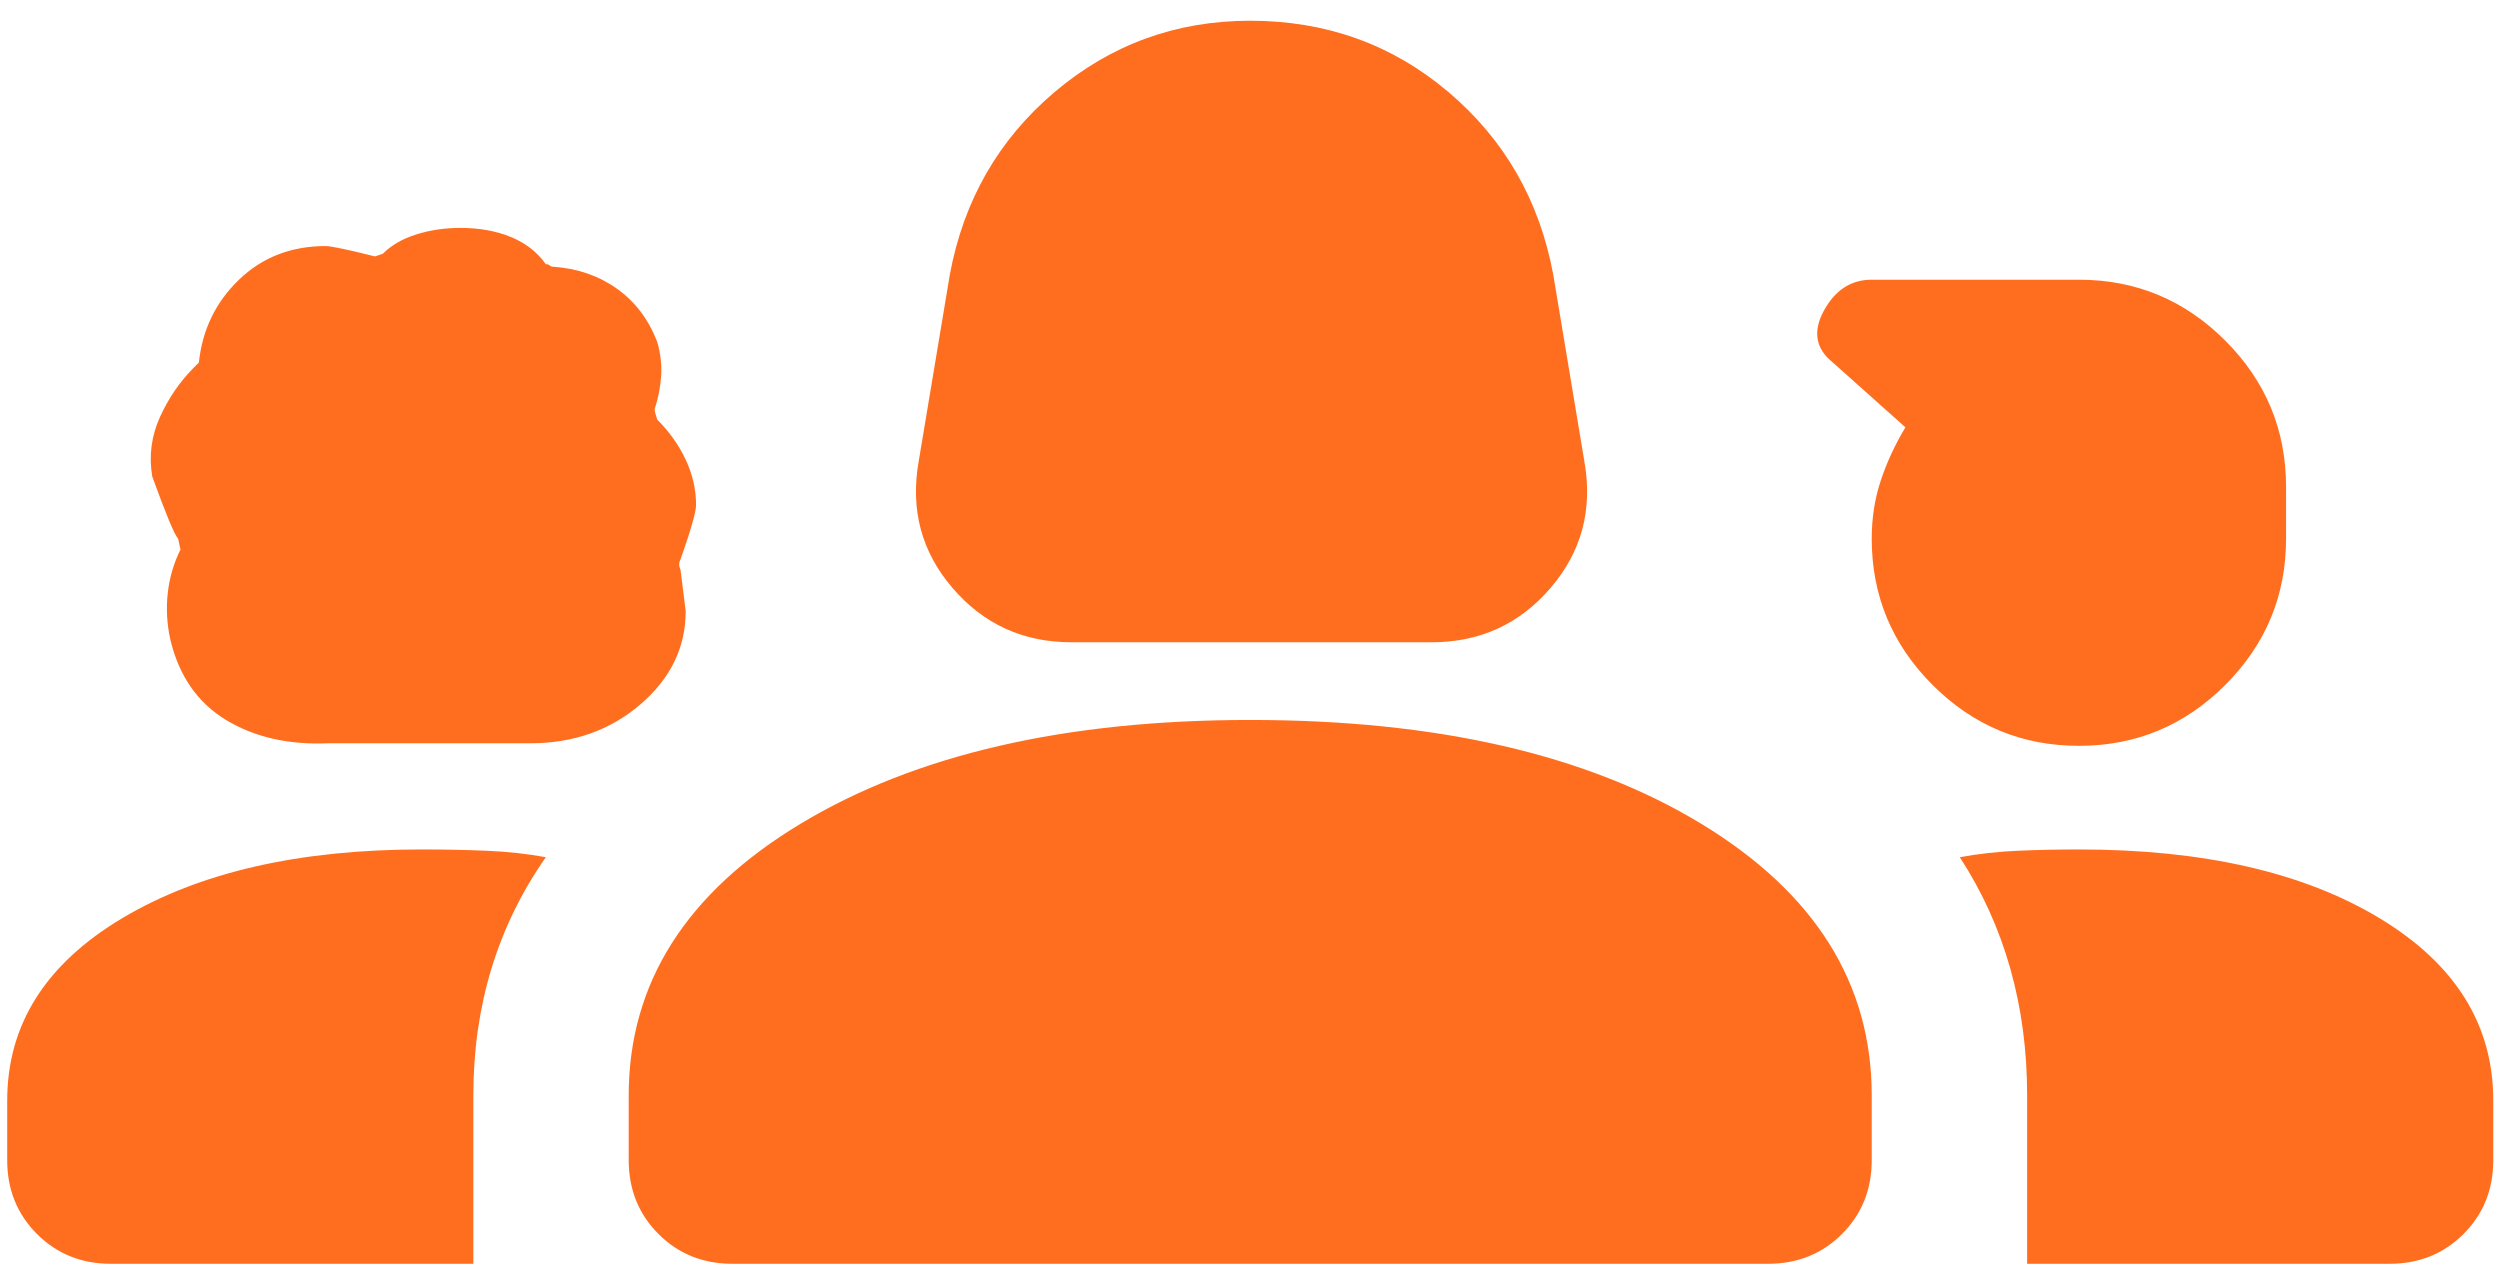 <svg width="68" height="35" viewBox="0 0 68 35" fill="none" xmlns="http://www.w3.org/2000/svg">
<path id="groups_2" d="M29.146 17.47C27.831 17.47 26.751 16.977 25.906 15.99C25.061 15.004 24.756 13.854 24.99 12.539L25.836 7.467C26.211 5.448 27.162 3.793 28.688 2.501C30.215 1.21 31.987 0.564 34.006 0.564C36.073 0.564 37.869 1.21 39.395 2.501C40.921 3.793 41.872 5.448 42.248 7.467L43.093 12.539C43.328 13.854 43.023 15.004 42.177 15.99C41.332 16.977 40.252 17.47 38.937 17.47H29.146ZM30.837 11.835H37.247L36.683 8.383C36.589 7.726 36.284 7.197 35.767 6.798C35.251 6.399 34.664 6.199 34.006 6.199C33.349 6.199 32.774 6.399 32.281 6.798C31.788 7.197 31.494 7.726 31.4 8.383L30.837 11.835ZM8.931 20.217C7.851 20.264 6.923 20.052 6.148 19.583C5.373 19.113 4.869 18.385 4.634 17.399C4.54 16.977 4.516 16.554 4.563 16.131C4.61 15.709 4.728 15.309 4.916 14.934C4.916 14.981 4.892 14.887 4.845 14.652C4.751 14.558 4.516 13.995 4.141 12.961C4.047 12.398 4.117 11.858 4.352 11.341C4.587 10.825 4.892 10.379 5.268 10.003L5.409 9.862C5.503 8.97 5.867 8.219 6.5 7.608C7.134 6.998 7.921 6.693 8.86 6.693C9.001 6.693 9.447 6.786 10.198 6.974L10.41 6.904C10.645 6.669 10.95 6.493 11.325 6.376C11.701 6.258 12.1 6.199 12.523 6.199C13.039 6.199 13.497 6.282 13.896 6.446C14.296 6.61 14.613 6.857 14.847 7.186C14.894 7.186 14.93 7.197 14.953 7.221C14.976 7.244 15.012 7.256 15.059 7.256C15.716 7.303 16.291 7.503 16.784 7.855C17.277 8.207 17.641 8.688 17.876 9.299C17.97 9.627 18.005 9.944 17.982 10.25C17.958 10.555 17.9 10.848 17.806 11.13C17.806 11.177 17.829 11.271 17.876 11.412C18.205 11.741 18.463 12.104 18.651 12.504C18.839 12.903 18.933 13.314 18.933 13.736C18.933 13.924 18.792 14.417 18.51 15.216C18.463 15.309 18.463 15.403 18.51 15.497L18.651 16.624C18.651 17.61 18.24 18.456 17.418 19.16C16.597 19.864 15.599 20.217 14.425 20.217H8.931ZM56.547 20.287C54.997 20.287 53.67 19.735 52.567 18.632C51.463 17.528 50.911 16.202 50.911 14.652C50.911 14.088 50.994 13.56 51.158 13.067C51.322 12.574 51.545 12.093 51.827 11.623L49.855 9.862C49.385 9.487 49.303 9.017 49.608 8.453C49.914 7.89 50.348 7.608 50.911 7.608H56.547C58.096 7.608 59.423 8.16 60.526 9.264C61.63 10.367 62.181 11.694 62.181 13.243V14.652C62.181 16.202 61.63 17.528 60.526 18.632C59.423 19.735 58.096 20.287 56.547 20.287ZM0.196 31.557V29.937C0.196 27.871 1.241 26.216 3.331 24.971C5.42 23.727 8.132 23.105 11.466 23.105C12.077 23.105 12.664 23.116 13.227 23.14C13.791 23.163 14.331 23.222 14.847 23.316C14.19 24.255 13.697 25.265 13.368 26.345C13.039 27.425 12.875 28.575 12.875 29.796V34.375H3.014C2.216 34.375 1.546 34.105 1.006 33.565C0.466 33.025 0.196 32.355 0.196 31.557ZM17.101 31.557V29.796C17.101 26.744 18.663 24.279 21.785 22.4C24.908 20.522 28.982 19.583 34.006 19.583C39.078 19.583 43.163 20.522 46.263 22.4C49.362 24.279 50.911 26.744 50.911 29.796V31.557C50.911 32.355 50.642 33.025 50.102 33.565C49.561 34.105 48.892 34.375 48.094 34.375H19.919C19.121 34.375 18.451 34.105 17.911 33.565C17.371 33.025 17.101 32.355 17.101 31.557ZM56.547 23.105C59.928 23.105 62.651 23.727 64.717 24.971C66.784 26.216 67.817 27.871 67.817 29.937V31.557C67.817 32.355 67.547 33.025 67.007 33.565C66.466 34.105 65.797 34.375 64.999 34.375H55.138V29.796C55.138 28.575 54.985 27.425 54.68 26.345C54.375 25.265 53.917 24.255 53.306 23.316C53.823 23.222 54.351 23.163 54.891 23.14C55.431 23.116 55.983 23.105 56.547 23.105ZM30.837 11.835L31.4 8.383C31.494 7.726 31.788 7.197 32.281 6.798C32.774 6.399 33.349 6.199 34.006 6.199C34.664 6.199 35.251 6.399 35.767 6.798C36.284 7.197 36.589 7.726 36.683 8.383L37.247 11.835H30.837Z" fill="#FF6E1F"/>
</svg>
